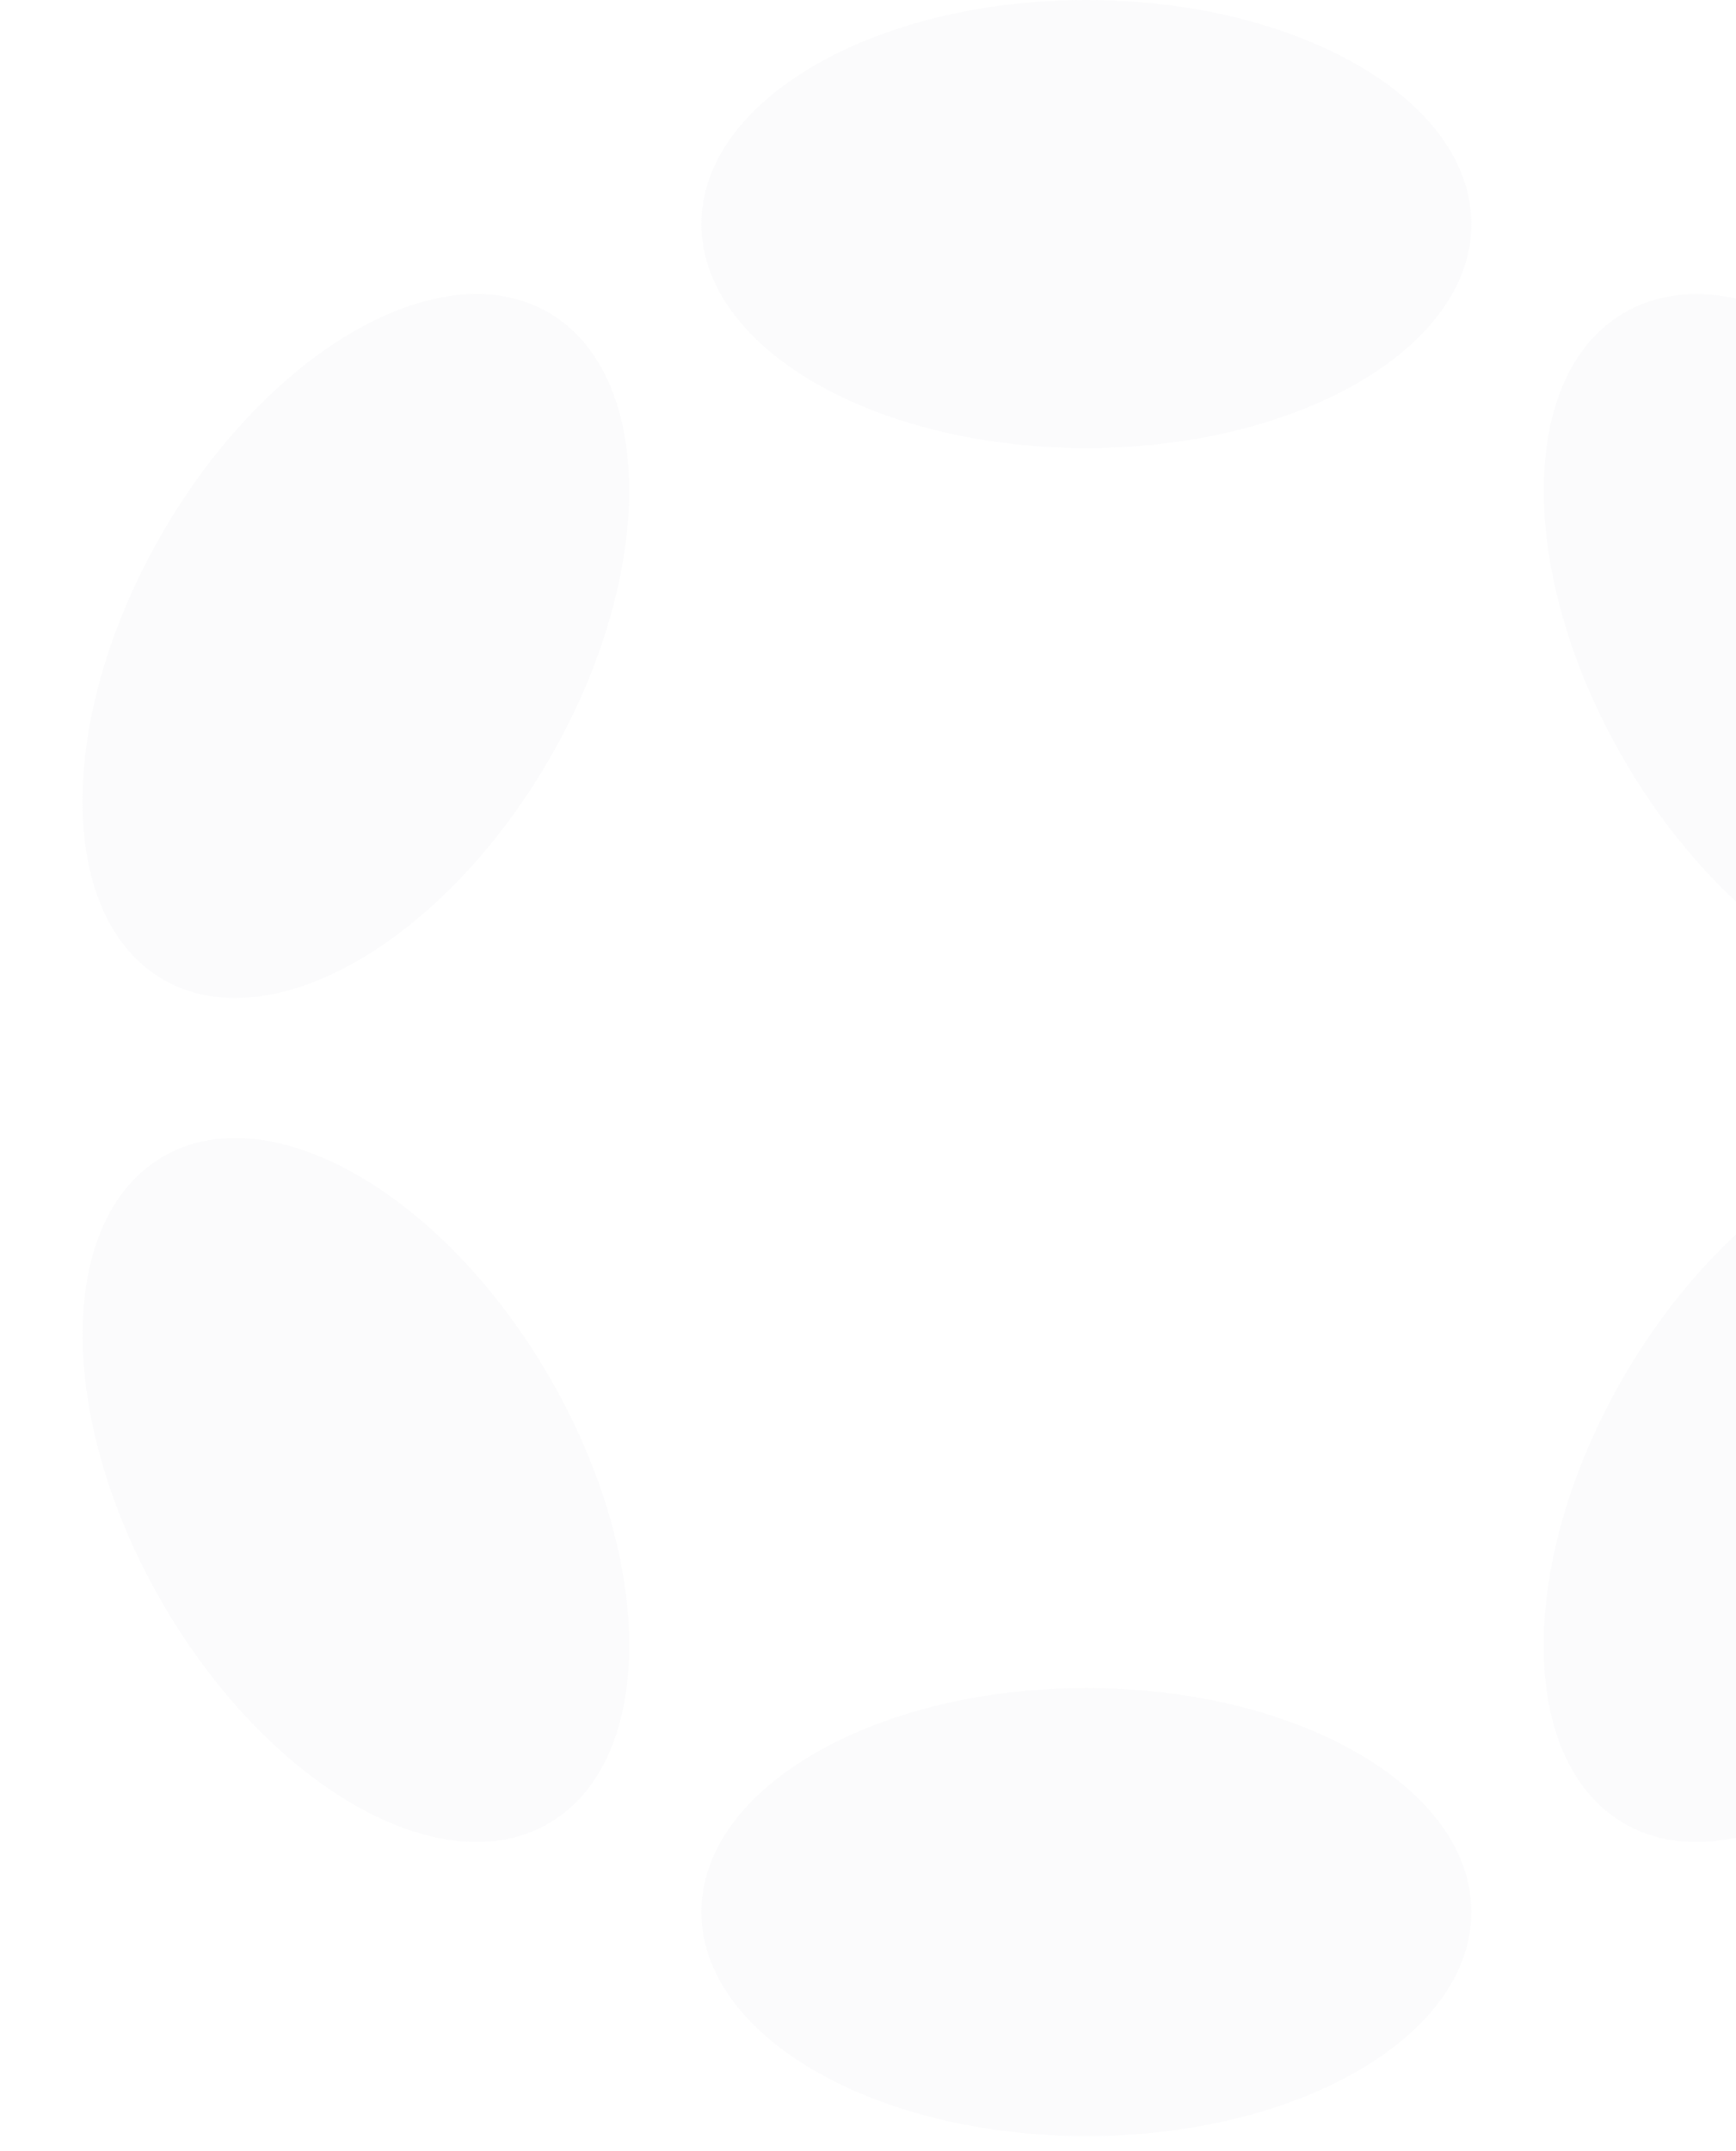 <svg width="218" height="270" viewBox="0 0 218 270" fill="none" xmlns="http://www.w3.org/2000/svg">
<g clip-path="url(#clip0_472_12637)">
<path d="M136.424 56.236C163.125 56.236 184.77 43.647 184.77 28.118C184.77 12.589 163.125 0 136.424 0C109.723 0 88.078 12.589 88.078 28.118C88.078 43.647 109.723 56.236 136.424 56.236Z" fill="#D3D8E2" fill-opacity="0.1"/>
<path d="M136.424 268.099C163.125 268.099 184.77 255.51 184.77 239.981C184.77 224.452 163.125 211.863 136.424 211.863C109.723 211.863 88.078 224.452 88.078 239.981C88.078 255.51 109.723 268.099 136.424 268.099Z" fill="#D3D8E2" fill-opacity="0.1"/>
<path d="M69.049 95.152C82.399 72.029 82.312 46.986 68.855 39.216C55.398 31.446 33.666 43.892 20.316 67.015C6.965 90.138 7.052 115.181 20.509 122.951C33.966 130.721 55.698 118.275 69.049 95.152Z" fill="#D3D8E2" fill-opacity="0.1"/>
<path d="M252.508 201.074C265.858 177.952 265.779 152.913 252.331 145.148C238.883 137.383 217.158 149.834 203.808 172.957C190.457 196.079 190.537 221.119 203.985 228.883C217.433 236.648 239.157 224.197 252.508 201.074Z" fill="#D3D8E2" fill-opacity="0.1"/>
<path d="M68.863 228.878C82.32 221.108 82.407 196.064 69.056 172.942C55.706 149.819 33.974 137.373 20.517 145.143C7.06 152.912 6.973 177.956 20.323 201.078C33.674 224.201 55.406 236.647 68.863 228.878Z" fill="#D3D8E2" fill-opacity="0.1"/>
<path d="M252.344 122.965C265.793 115.201 265.872 90.162 252.521 67.039C239.171 43.916 217.447 31.466 203.998 39.23C190.55 46.995 190.471 72.034 203.821 95.157C217.172 118.279 238.896 130.73 252.344 122.965Z" fill="#D3D8E2" fill-opacity="0.1"/>
</g>
<defs>
<clipPath id="clip0_472_12637">
<rect width="270" height="270" fill="white"/>
</clipPath>
</defs>
</svg>